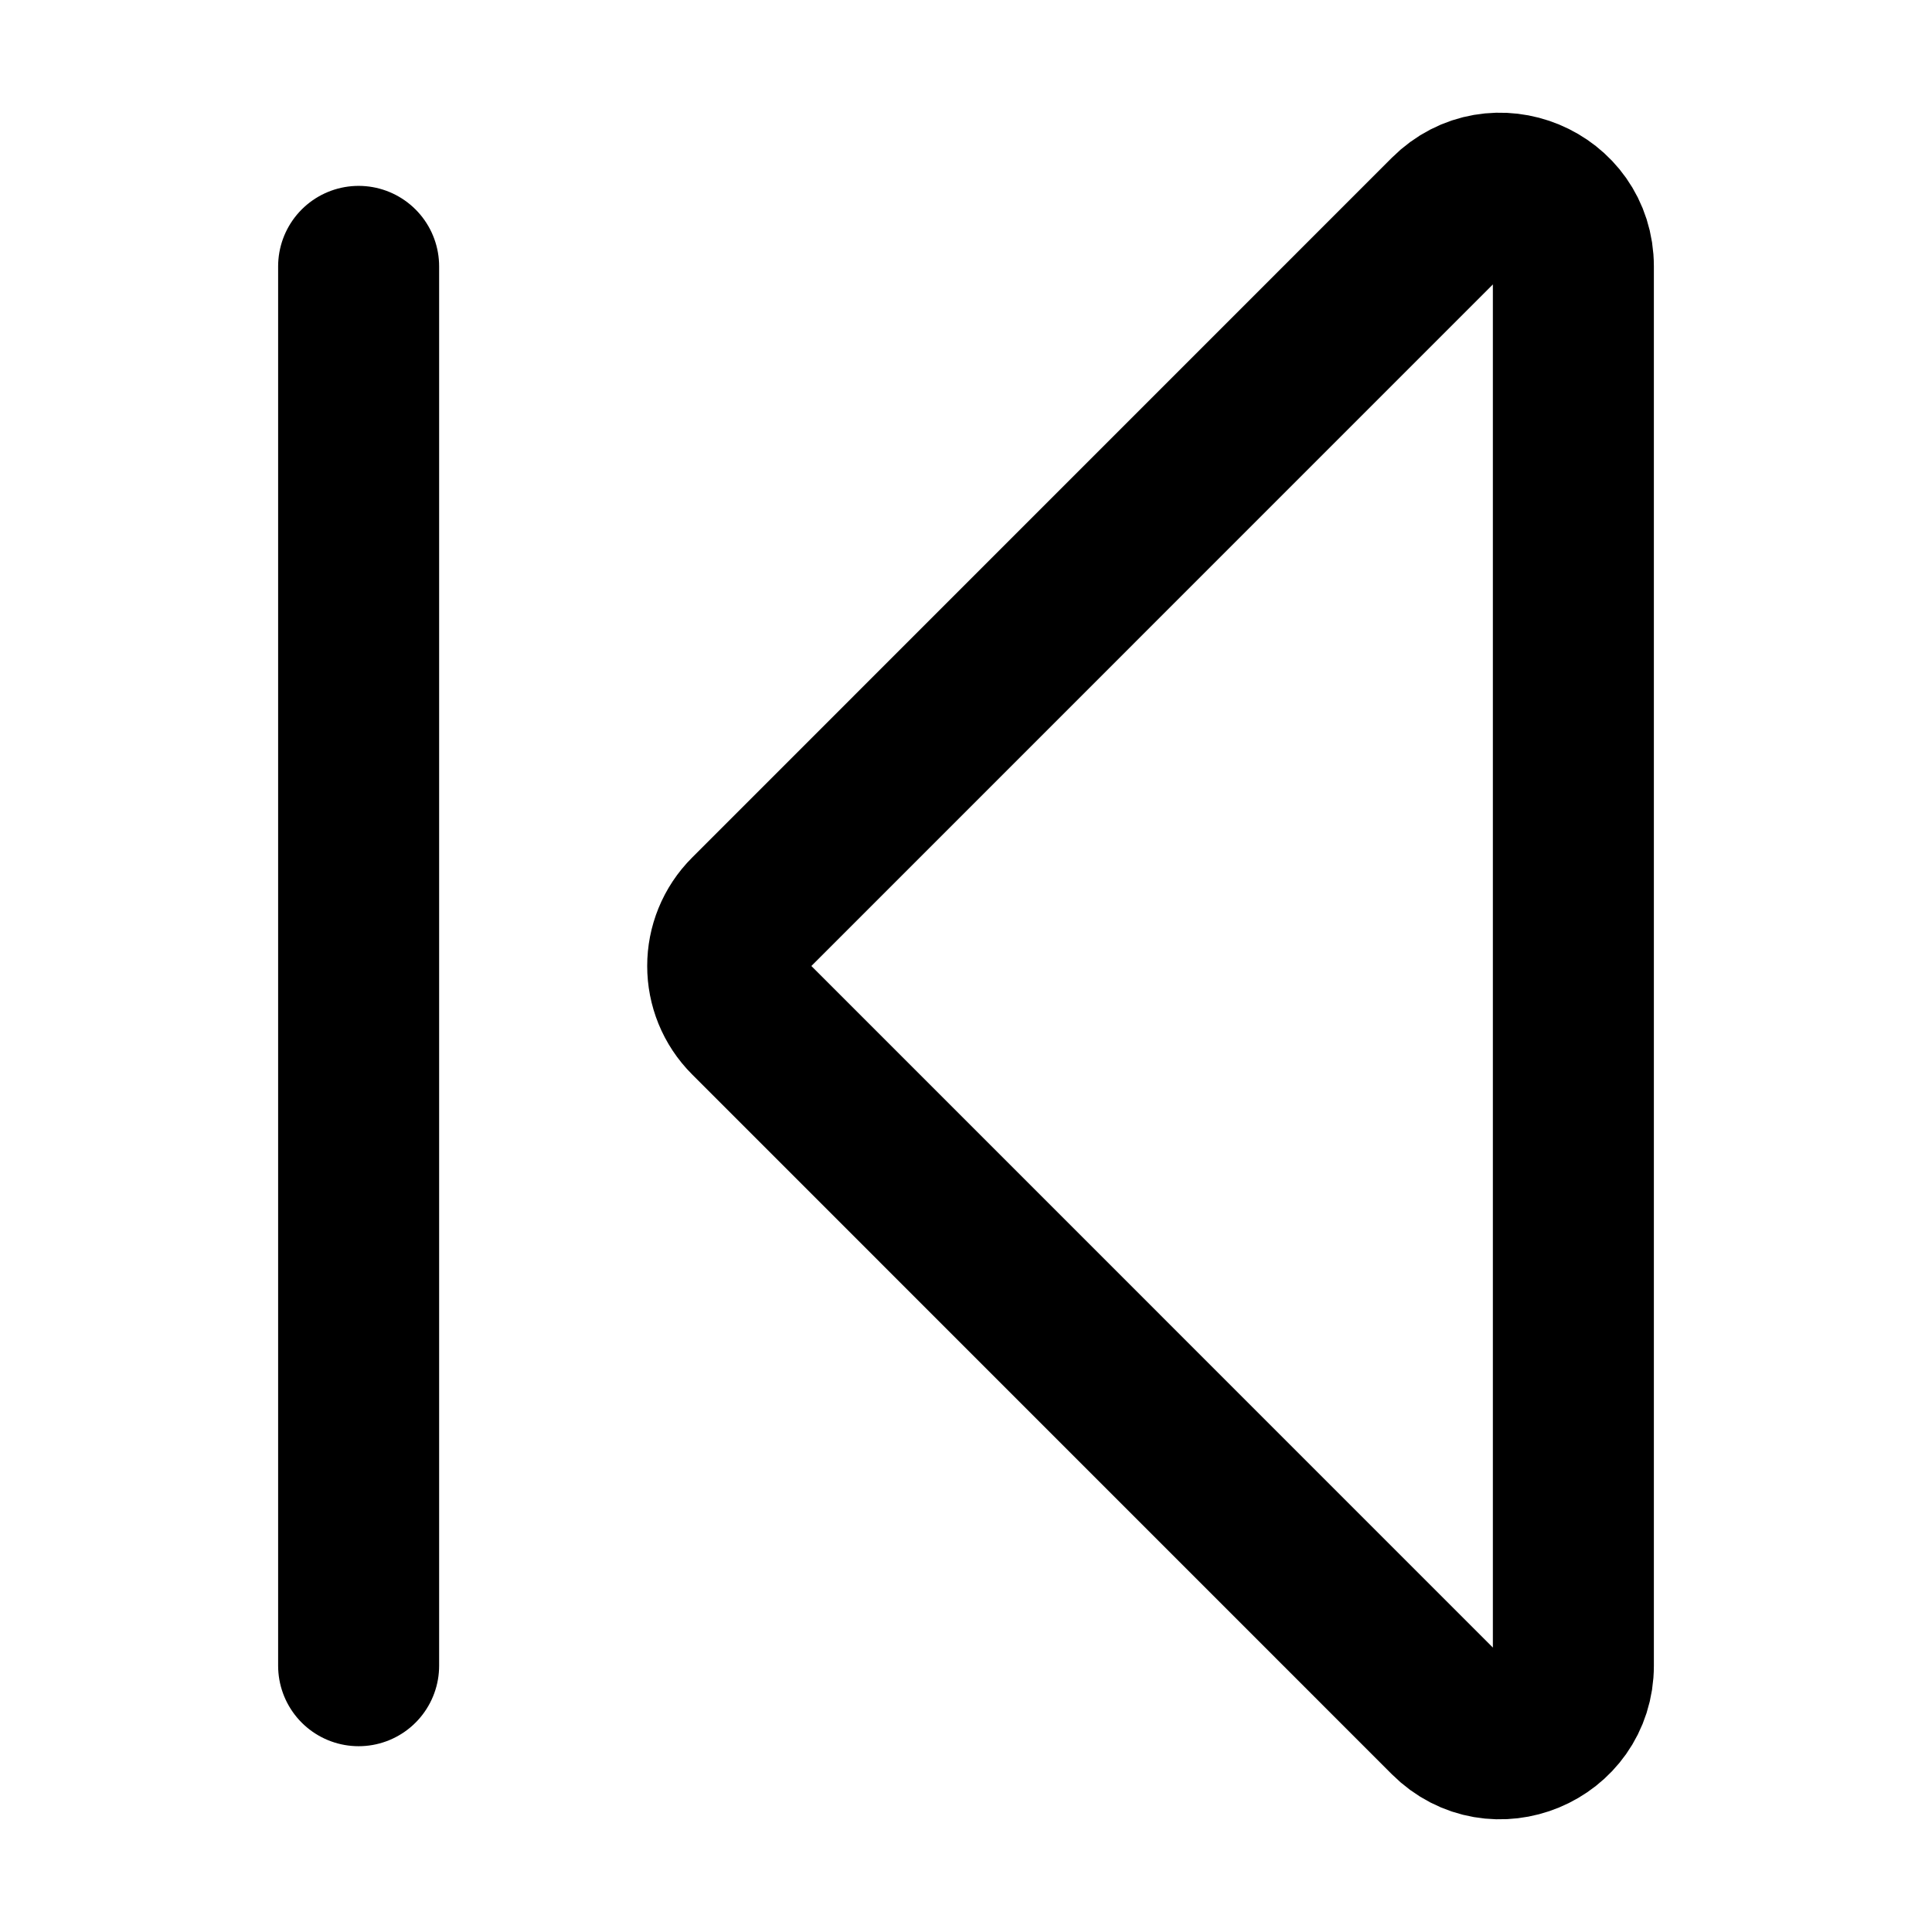 <svg width="24" height="24" viewBox="0 0 24 24" fill="none" xmlns="http://www.w3.org/2000/svg">
<g id="skip-back">
<path id="Icon" d="M4.455 20.692L4.455 3.309M17.997 21.333L9.306 12.641C8.951 12.287 8.951 11.713 9.306 11.359L17.997 2.667C18.568 2.096 19.545 2.501 19.545 3.309L19.545 20.692C19.545 21.499 18.568 21.904 17.997 21.333Z" stroke="currentColor" stroke-width="2" stroke-linecap="round" stroke-linejoin="round"/>
</g>
</svg>
